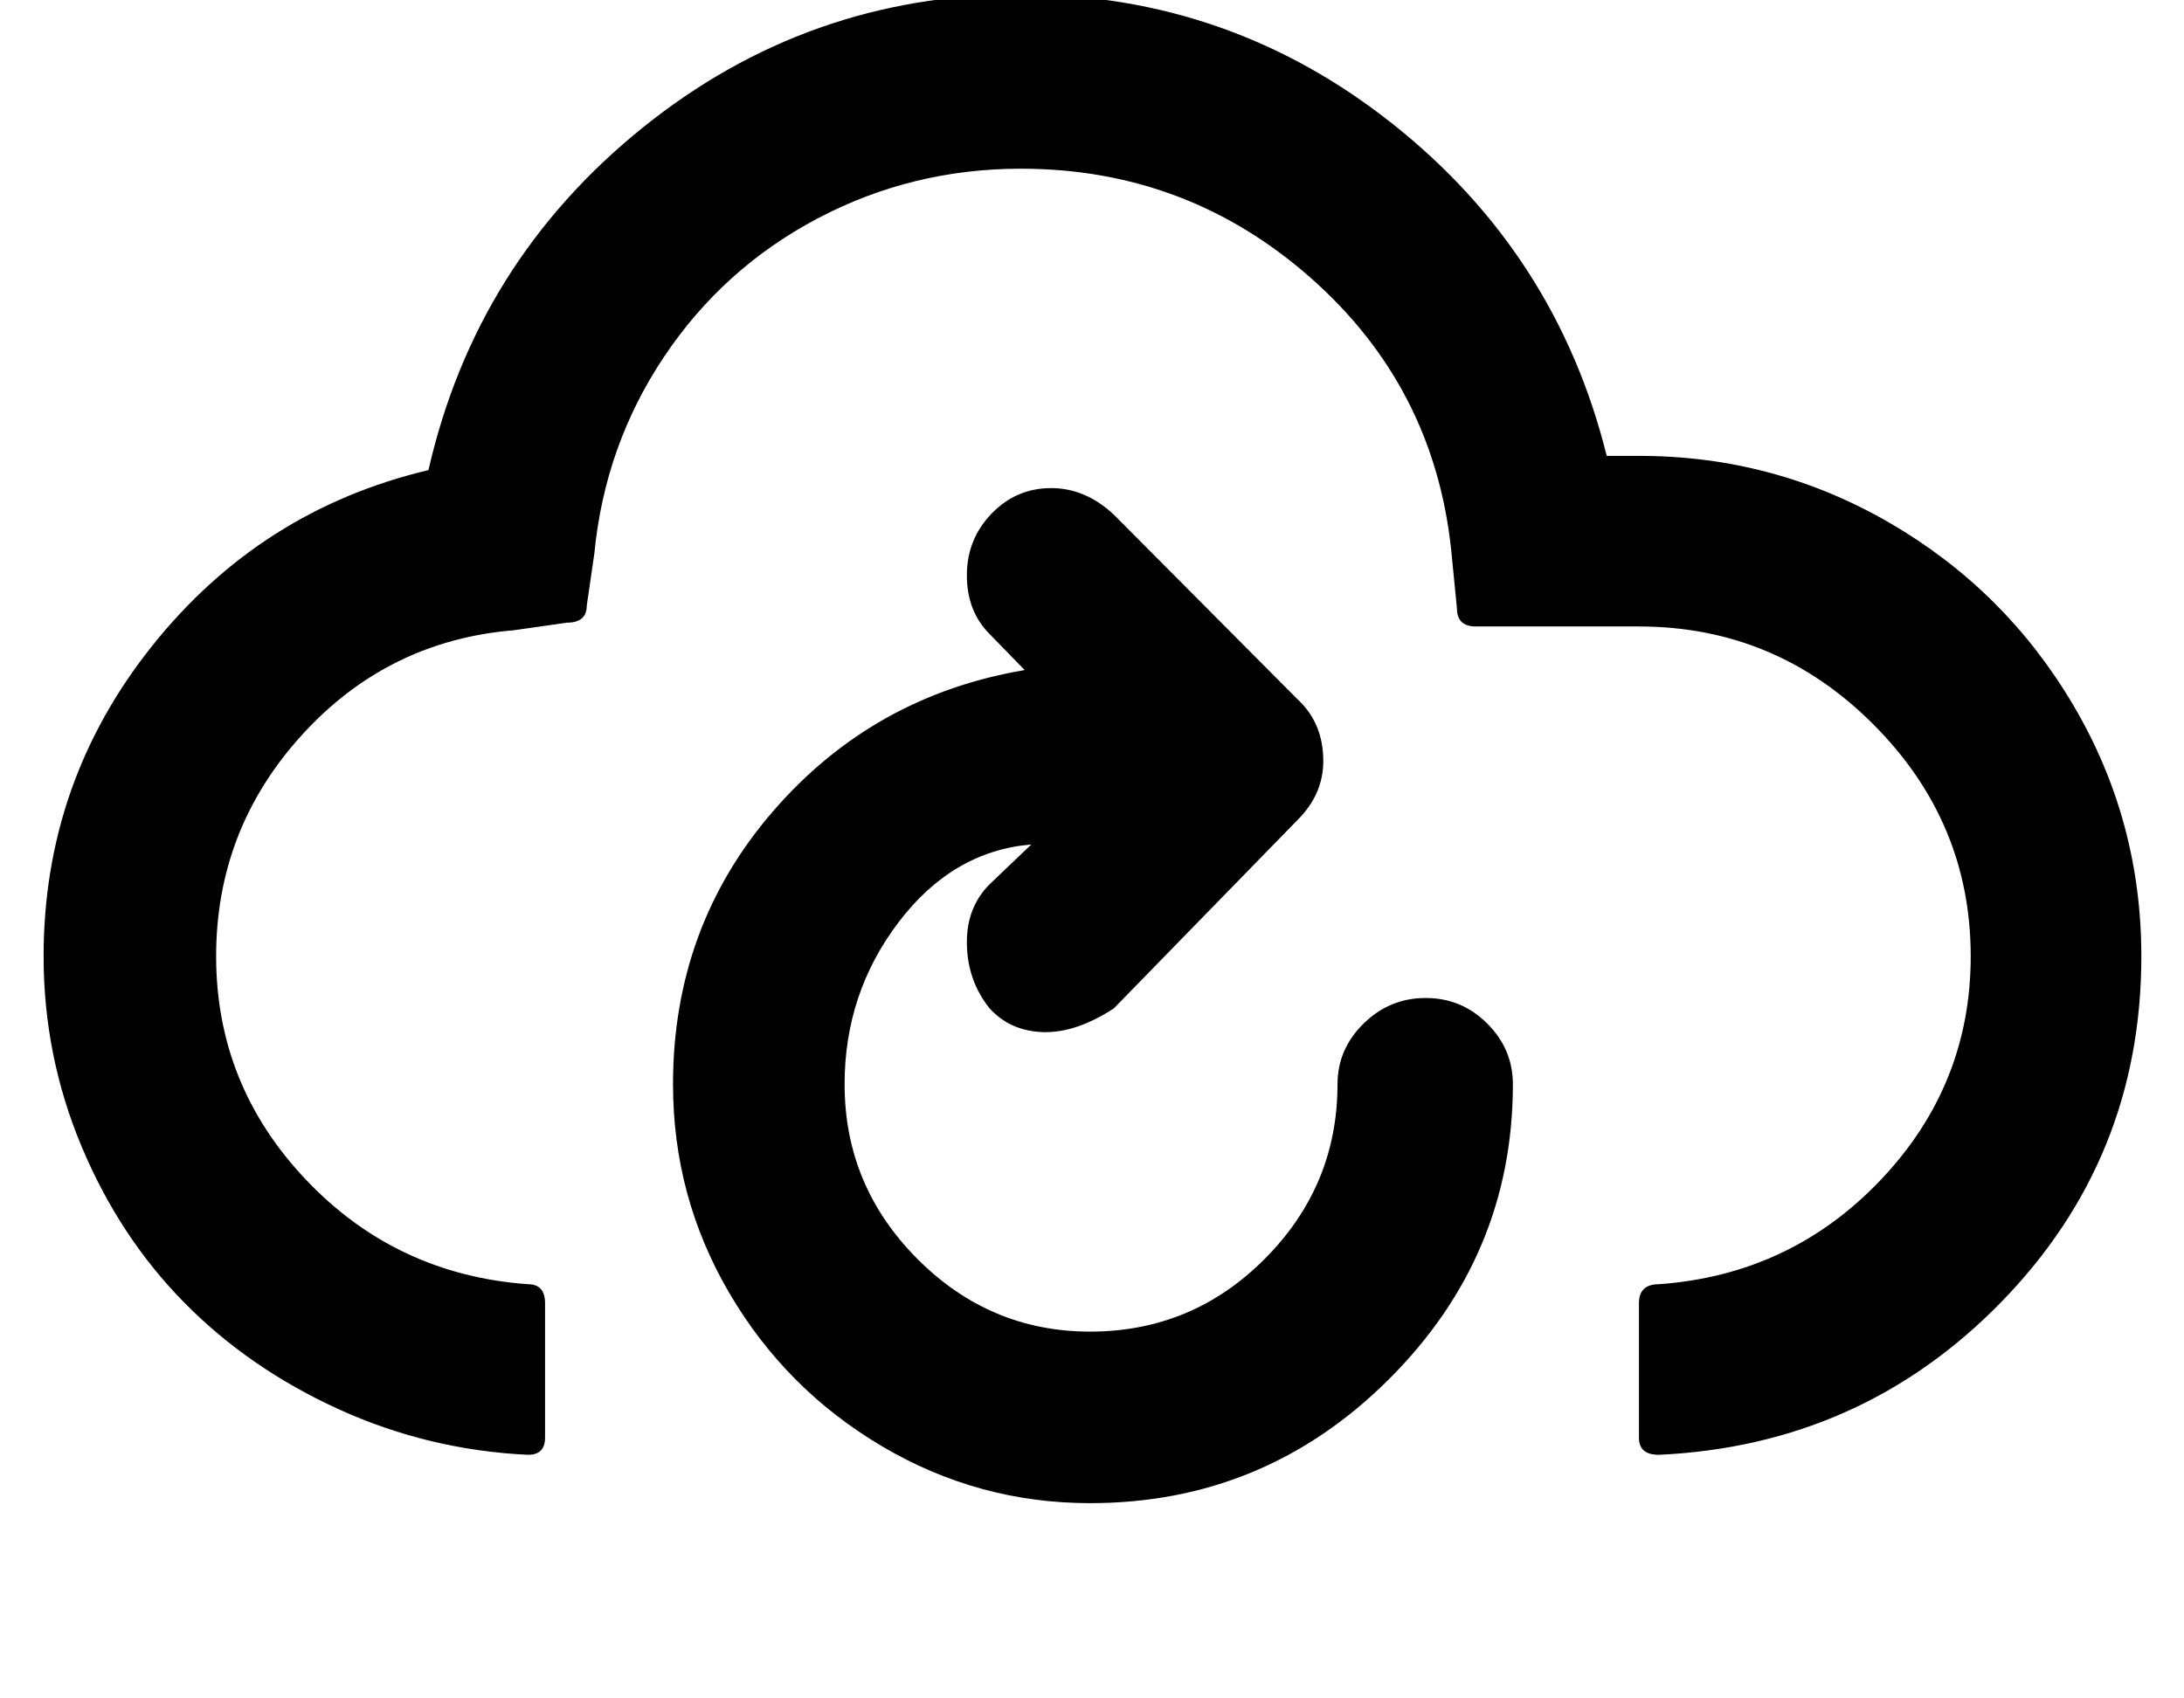 <svg width="2304" height="1792" xmlns="http://www.w3.org/2000/svg"><path d="M46 1009q0 105 40 200.5t108.5 165 163 112.5 199.5 48q18 0 18-18v-142q0-20-18-20-139-10-234-110t-95-236q0-134 90.5-233.5T542 665l56-8q21 0 21-18l8-55q11-114 73.5-207.5t162-146T1077 178q175 0 305.5 115T1531 581l6 61q0 19 20 19h172q144 0 247 103t103 245q0 136-95 236t-234 110q-21 0-21 20v142q0 18 21 18 214-10 361.5-161.5T2259 1009q0-143-71.5-264.5T1994 552t-265-71h-34q-53-213-225.5-350T1077-6Q852-6 677 135.5T452 496q-177 42-291.5 185.5T46 1009zm664 135q0 119 59.5 220.5t161 161.5 219.5 60q184 0 315-130.5t131-311.5q0-37-27-64t-65-27-65.5 27-27.5 64q0 107-76.5 184t-184.5 77q-106 0-182.5-77T891 1144q0-96 57-171t140-82l-44 42q-24 24-24 61 0 40 24 70 22 24 56.5 25t74.5-25l194-199q27-27 27-62 0-40-27-65l-194-195q-30-28-66-28-37 0-63 27t-26 65 24 62l37 38q-160 27-265.5 149T710 1144z" fill="undefined"/></svg>